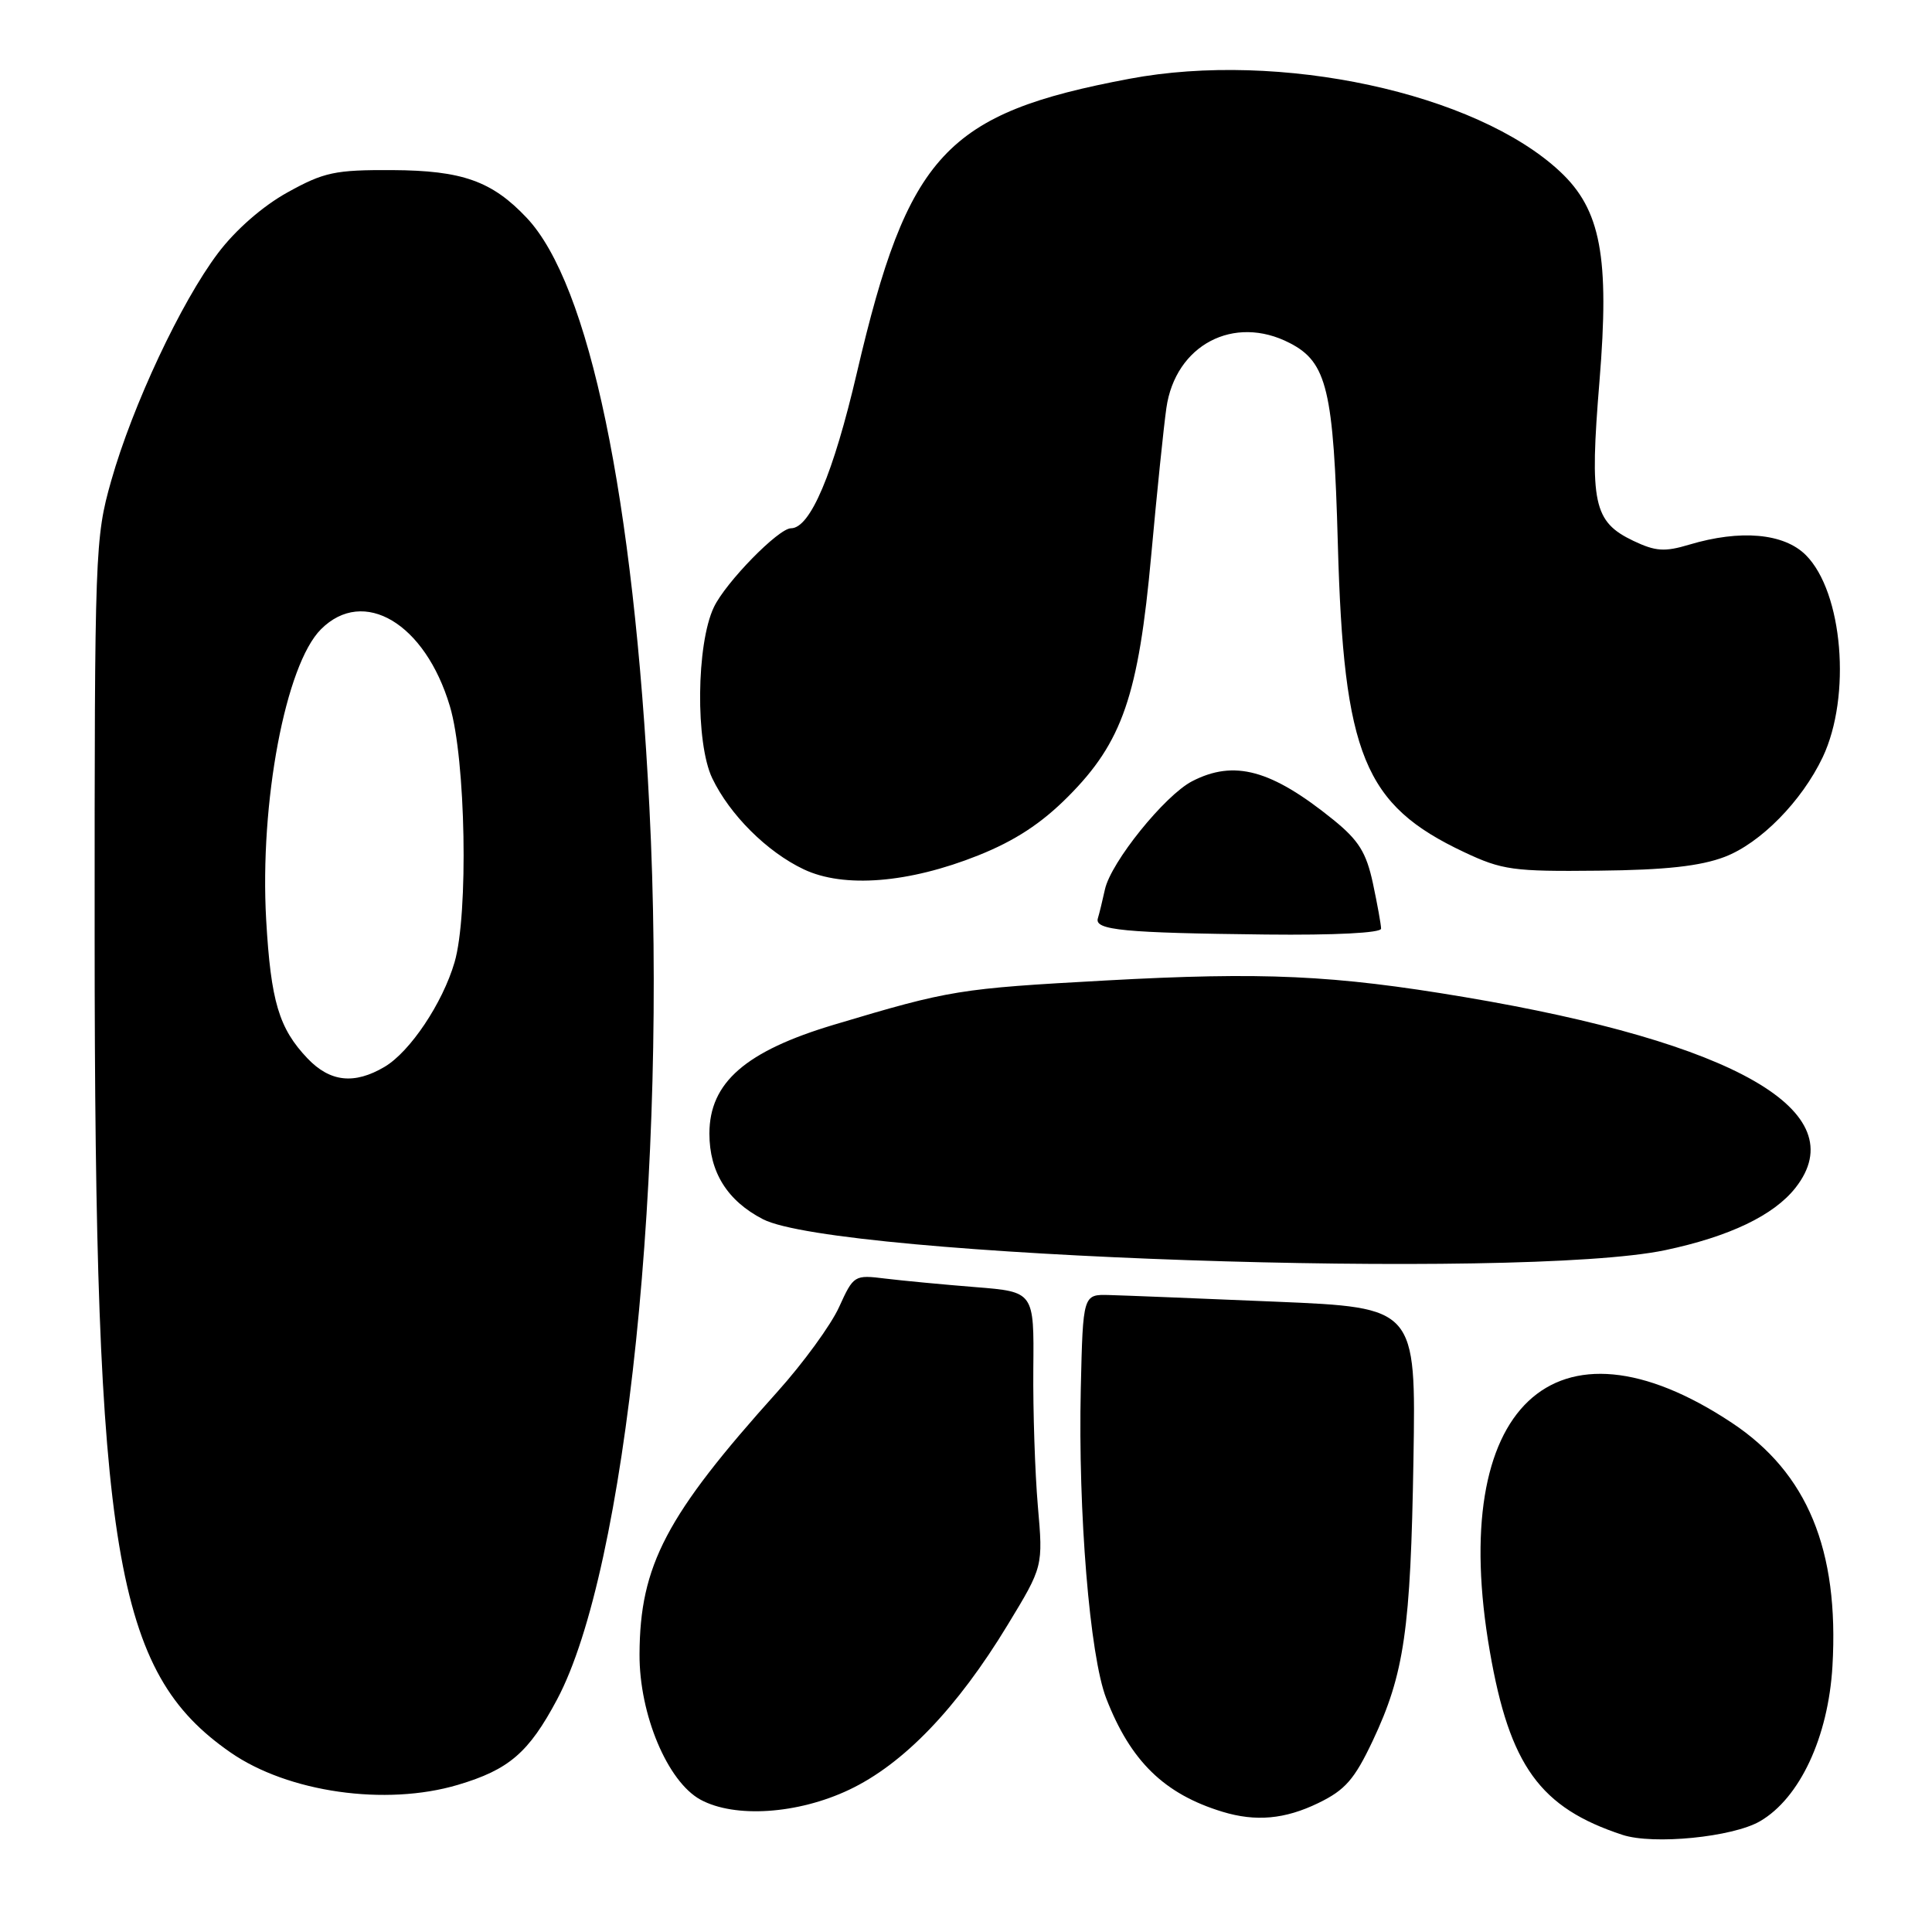 <?xml version="1.0" encoding="UTF-8" standalone="no"?>
<!DOCTYPE svg PUBLIC "-//W3C//DTD SVG 1.1//EN" "http://www.w3.org/Graphics/SVG/1.1/DTD/svg11.dtd" >
<svg xmlns="http://www.w3.org/2000/svg" xmlns:xlink="http://www.w3.org/1999/xlink" version="1.1" viewBox="0 0 256 256">
 <g >
 <path fill="currentColor"
d=" M 233.20 241.33 C 238.48 238.27 242.26 230.17 242.81 220.76 C 243.70 205.35 239.49 195.17 229.48 188.53 C 205.99 172.94 191.77 186.37 197.41 218.82 C 200.04 233.98 204.06 239.54 214.99 243.13 C 219.08 244.47 229.57 243.43 233.20 241.33 Z  M 174.67 238.92 C 178.25 237.19 179.47 235.78 181.89 230.67 C 186.08 221.79 186.92 215.96 187.29 193.38 C 187.62 173.26 187.62 173.26 169.06 172.48 C 158.85 172.05 148.93 171.65 147.00 171.60 C 143.50 171.50 143.50 171.50 143.21 184.00 C 142.84 200.36 144.40 219.43 146.58 225.04 C 149.80 233.36 154.27 237.72 161.99 240.07 C 166.40 241.41 170.25 241.06 174.67 238.92 Z  M 112.50 237.16 C 119.71 233.75 126.81 226.37 133.53 215.29 C 138.22 207.57 138.22 207.57 137.52 199.55 C 137.14 195.14 136.87 186.95 136.92 181.35 C 137.02 171.17 137.02 171.17 129.26 170.55 C 124.99 170.21 119.62 169.70 117.32 169.42 C 113.20 168.91 113.11 168.96 111.18 173.20 C 110.11 175.56 106.42 180.63 102.98 184.45 C 88.26 200.82 84.79 207.42 84.74 219.19 C 84.70 227.16 88.45 236.09 92.83 238.47 C 97.37 240.93 105.70 240.38 112.50 237.16 Z  M 60.68 236.50 C 67.44 234.49 70.06 232.24 73.81 225.20 C 82.99 207.99 88.48 154.95 86.05 107.00 C 83.97 65.86 78.09 37.64 69.78 28.85 C 65.19 23.99 61.24 22.59 52.00 22.54 C 44.39 22.50 42.94 22.81 38.10 25.49 C 34.81 27.31 31.21 30.46 28.88 33.55 C 23.99 40.03 17.56 53.74 14.73 63.72 C 12.59 71.29 12.53 72.90 12.54 124.00 C 12.55 205.67 15.19 221.55 30.53 232.20 C 38.16 237.50 51.10 239.35 60.68 236.50 Z  M 220.66 165.65 C 229.17 163.85 235.04 161.04 237.91 157.39 C 245.85 147.29 229.99 138.16 194.00 132.11 C 176.71 129.20 167.38 128.77 146.50 129.92 C 127.04 130.99 125.92 131.17 110.57 135.76 C 98.78 139.28 94.00 143.45 94.00 150.21 C 94.00 155.31 96.37 159.11 101.09 161.55 C 110.76 166.55 201.62 169.66 220.66 165.65 Z  M 183.00 123.05 C 183.00 122.53 182.51 119.83 181.92 117.05 C 181.04 112.96 180.04 111.35 176.67 108.62 C 168.46 101.98 163.54 100.64 157.96 103.52 C 154.33 105.40 147.20 114.25 146.41 117.85 C 146.09 119.31 145.67 121.04 145.47 121.69 C 145.00 123.25 148.92 123.62 167.75 123.83 C 176.84 123.93 183.00 123.62 183.00 123.05 Z  M 129.61 113.35 C 134.47 111.41 137.98 109.12 141.53 105.55 C 148.72 98.34 150.86 92.13 152.55 73.50 C 153.30 65.25 154.20 56.51 154.55 54.07 C 155.74 45.71 163.50 41.62 170.91 45.46 C 175.84 48.00 176.71 51.66 177.27 72.05 C 178.04 100.07 180.74 106.66 194.00 112.91 C 199.05 115.29 200.50 115.49 211.79 115.37 C 220.69 115.28 225.30 114.77 228.53 113.54 C 233.27 111.73 238.75 106.16 241.52 100.33 C 245.34 92.26 244.19 78.46 239.28 73.55 C 236.38 70.65 230.61 70.14 223.83 72.17 C 220.57 73.15 219.36 73.06 216.44 71.67 C 211.13 69.14 210.61 66.68 211.94 50.50 C 213.29 34.04 212.12 27.78 206.71 22.73 C 195.55 12.30 169.53 6.69 149.65 10.44 C 125.30 15.02 120.31 20.41 113.54 49.40 C 110.42 62.77 107.36 70.00 104.81 70.00 C 103.16 70.00 96.15 77.17 94.59 80.46 C 92.26 85.35 92.14 98.43 94.37 103.11 C 96.69 107.96 101.64 112.89 106.50 115.19 C 111.81 117.71 120.42 117.02 129.61 113.35 Z  M 40.75 140.25 C 36.96 136.27 35.89 132.69 35.27 121.90 C 34.39 106.36 37.83 88.08 42.53 83.38 C 48.18 77.73 56.33 82.58 59.61 93.57 C 61.72 100.60 62.09 121.17 60.23 127.51 C 58.64 132.94 54.33 139.37 50.96 141.36 C 46.95 143.73 43.74 143.38 40.75 140.25 Z "/>
</g>
</svg>